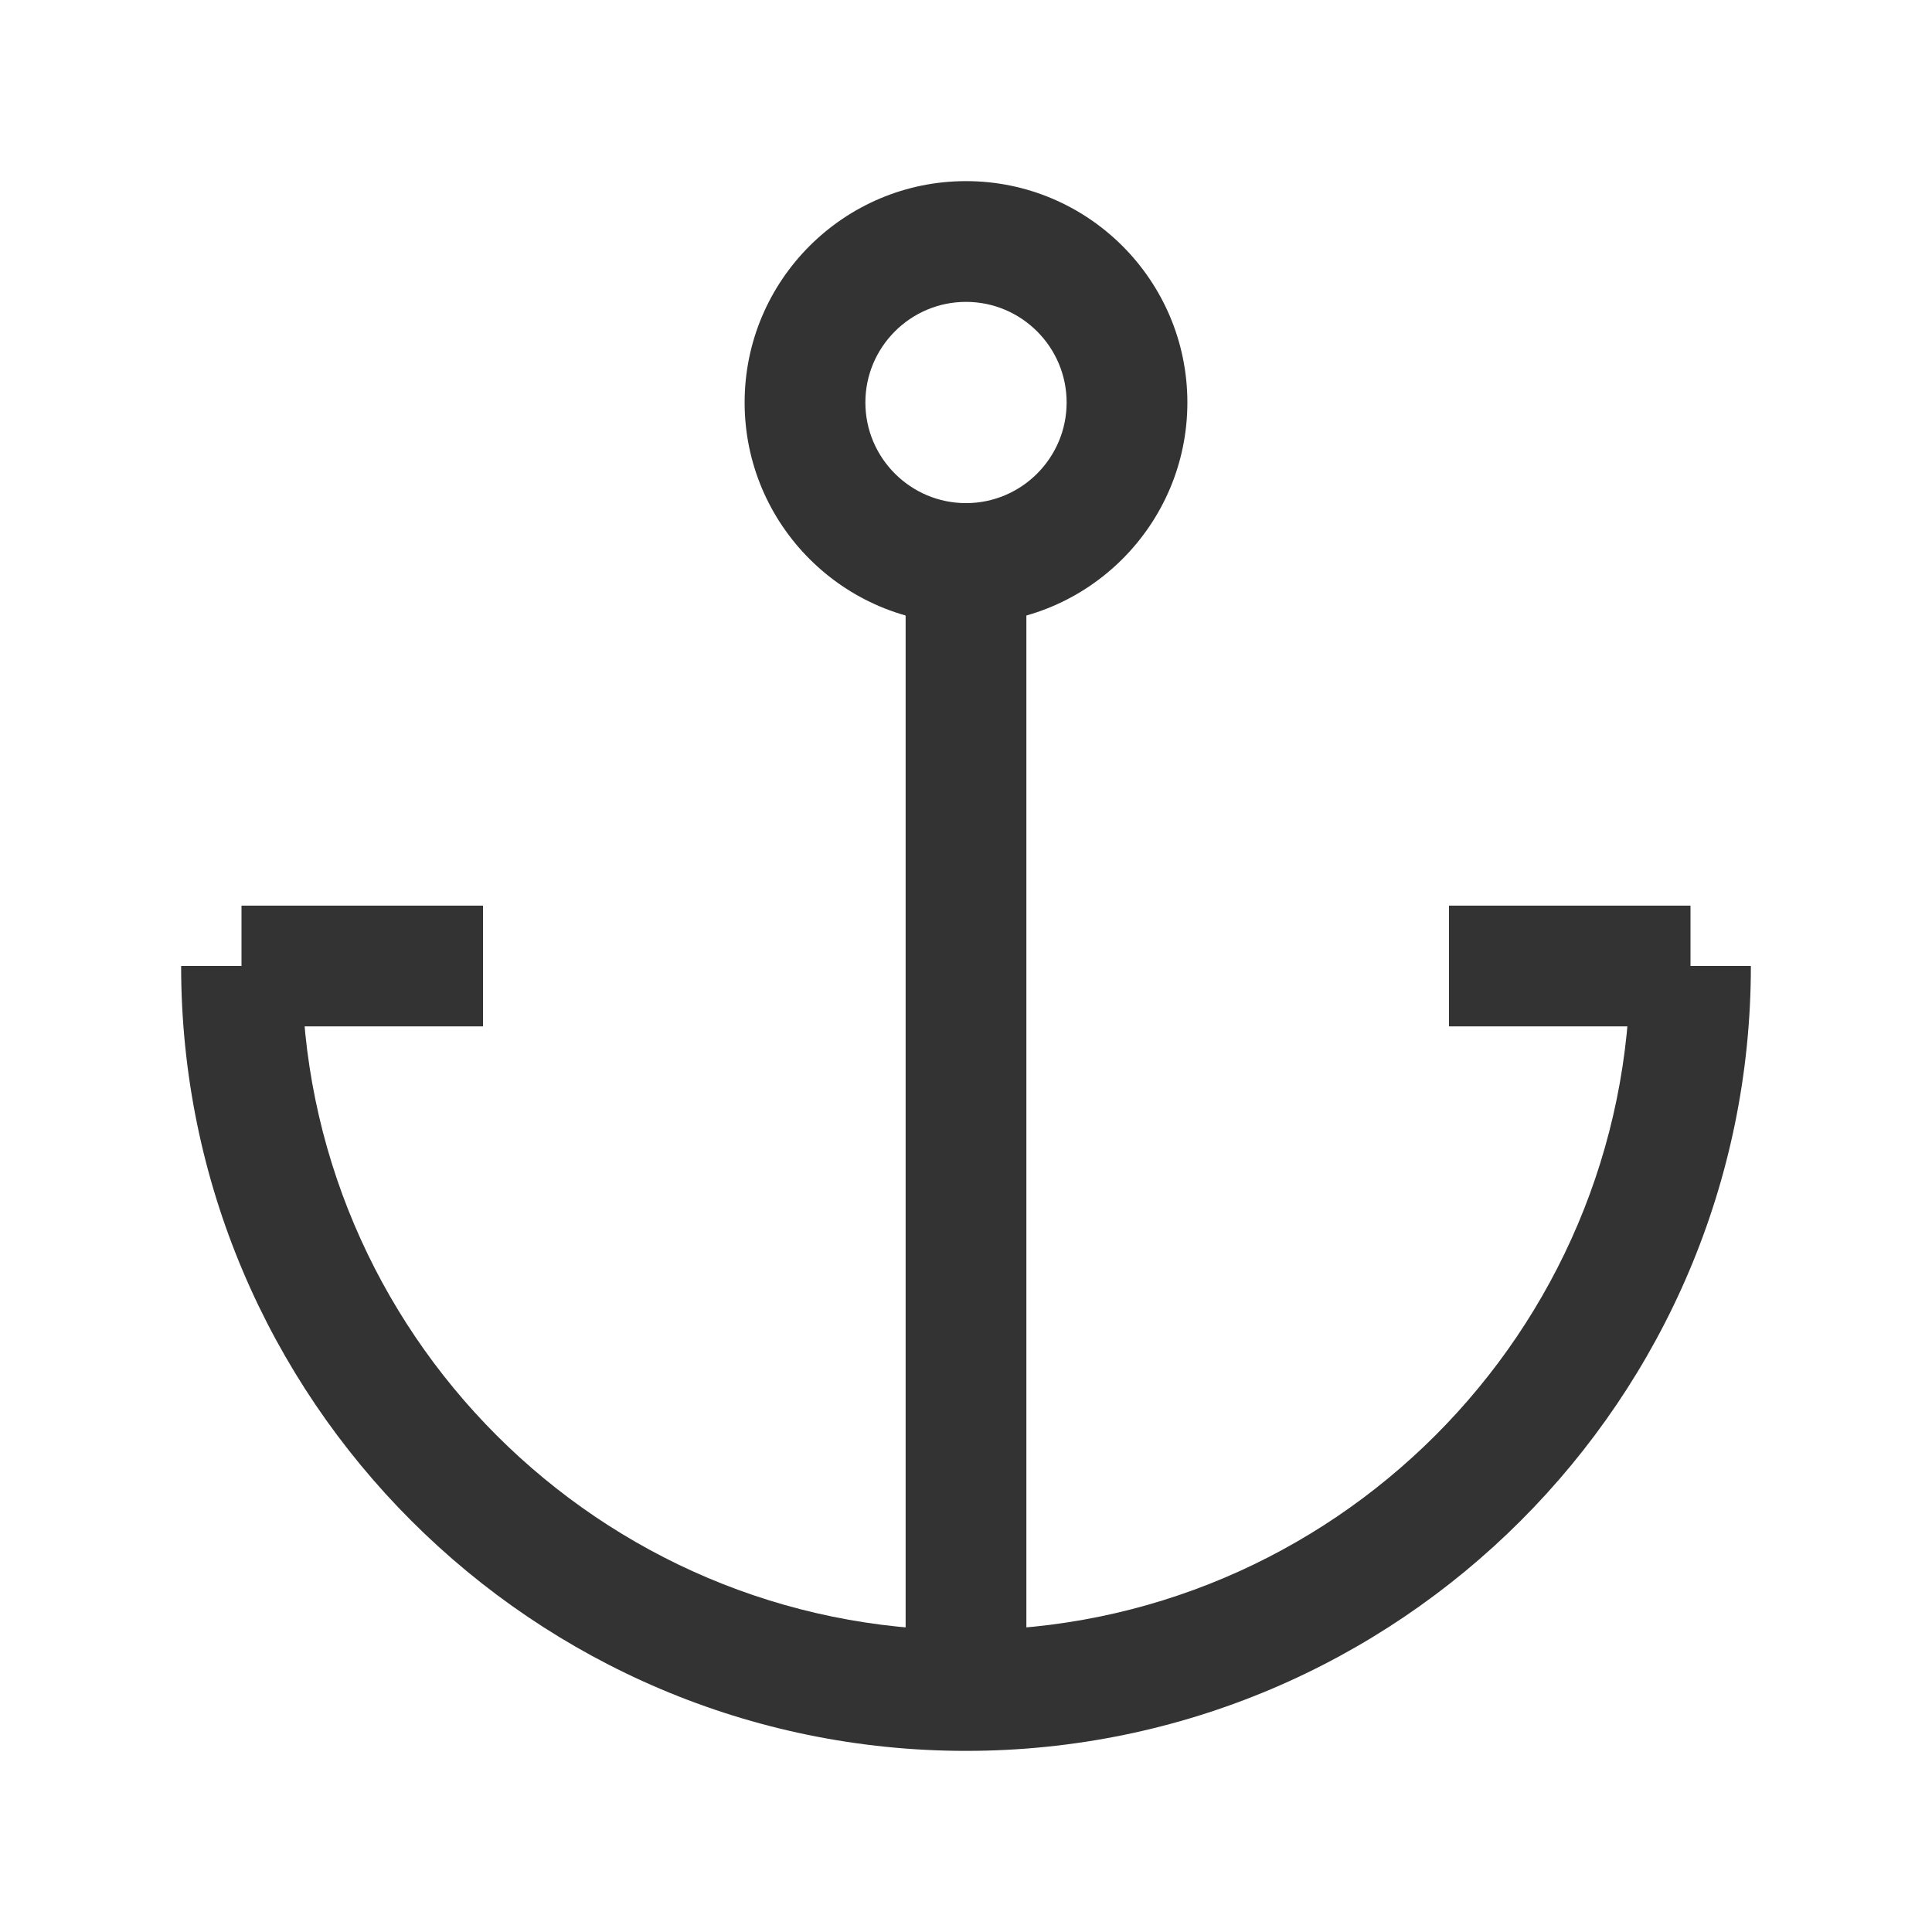 <?xml version="1.0" encoding="iso-8859-1"?>
<svg version="1.1" id="&#x56FE;&#x5C42;_1" xmlns="http://www.w3.org/2000/svg" xmlns:xlink="http://www.w3.org/1999/xlink" x="0px"
	 y="0px" viewBox="0 0 24 24" style="enable-background:new 0 0 24 24;" xml:space="preserve">
<path style="fill:#333333;" d="M12,21.75c-5.376,0-9.75-4.374-9.75-9.75h1.5c0,4.549,3.701,8.25,8.25,8.25s8.25-3.701,8.25-8.25h1.5
	C21.75,17.376,17.376,21.75,12,21.75z"/>
<rect x="11.25" y="7" style="fill:#333333;" width="1.5" height="14"/>
<rect x="3" y="11.25" style="fill:#333333;" width="3" height="1.5"/>
<rect x="18" y="11.25" style="fill:#333333;" width="3" height="1.5"/>
<path style="fill:#333333;" d="M12,7.75c-1.517,0-2.75-1.233-2.75-2.75S10.483,2.25,12,2.25S14.75,3.483,14.75,5
	S13.517,7.75,12,7.75z M12,3.75c-0.689,0-1.25,0.561-1.25,1.25S11.311,6.25,12,6.25S13.25,5.689,13.25,5S12.689,3.75,12,3.75z"/>
</svg>






